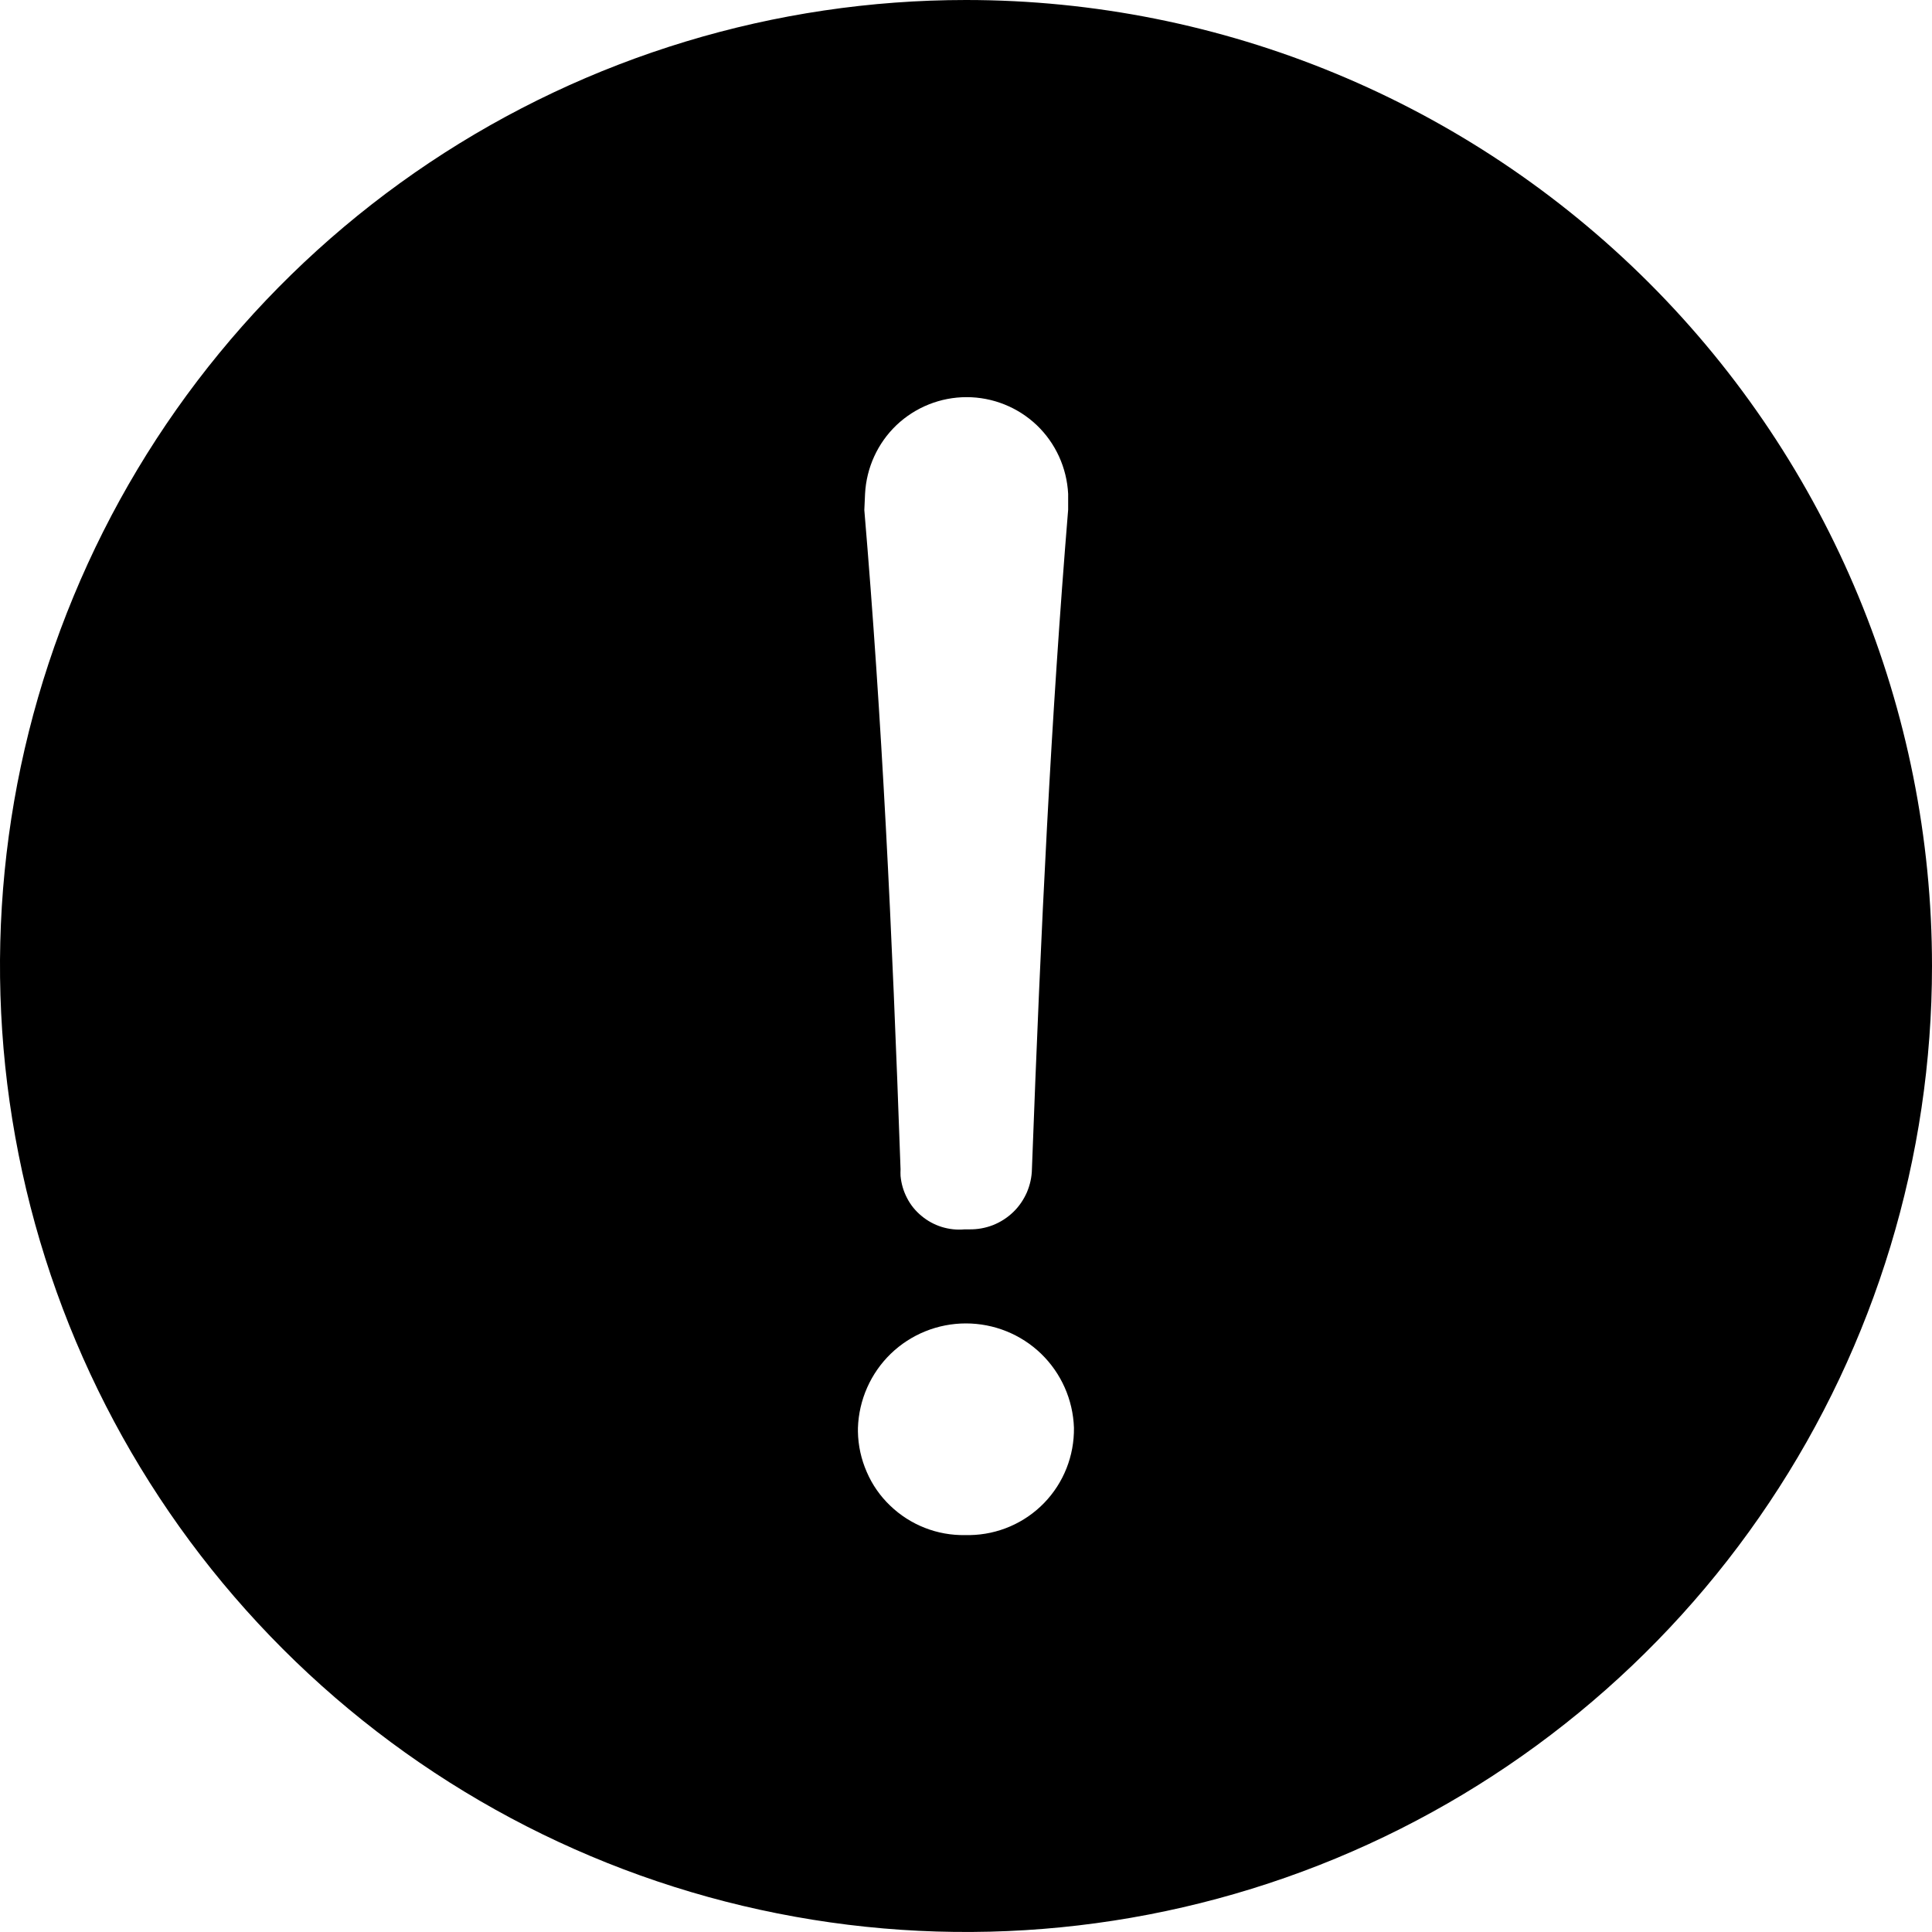 <svg width="16" height="16" viewBox="0 0 16 16" xmlns="http://www.w3.org/2000/svg">
<path d="M8 0C6.418 0 4.871 0.469 3.555 1.348C2.24 2.227 1.214 3.477 0.609 4.939C0.003 6.4 -0.155 8.009 0.154 9.561C0.462 11.113 1.224 12.538 2.343 13.657C3.462 14.776 4.887 15.538 6.439 15.846C7.991 16.155 9.6 15.996 11.062 15.391C12.523 14.786 13.773 13.76 14.652 12.444C15.531 11.129 16 9.582 16 8C16 5.878 15.157 3.843 13.657 2.343C12.156 0.843 10.122 0 8 0ZM7.164 4.09C7.175 3.874 7.268 3.67 7.424 3.521C7.581 3.372 7.789 3.289 8.005 3.289C8.221 3.289 8.429 3.372 8.586 3.521C8.742 3.67 8.835 3.874 8.846 4.09V4.221C8.704 5.951 8.621 7.668 8.546 9.681C8.545 9.748 8.53 9.814 8.504 9.875C8.477 9.936 8.439 9.992 8.391 10.038C8.342 10.085 8.286 10.121 8.223 10.146C8.161 10.17 8.095 10.182 8.028 10.181C8.015 10.181 8.002 10.181 7.989 10.181C7.925 10.187 7.861 10.18 7.799 10.161C7.738 10.142 7.681 10.111 7.632 10.07C7.582 10.029 7.541 9.979 7.512 9.922C7.482 9.865 7.464 9.803 7.458 9.739C7.457 9.721 7.457 9.702 7.458 9.684C7.387 7.671 7.304 5.954 7.158 4.224L7.164 4.09ZM8.894 11.824C8.897 12.056 8.809 12.28 8.647 12.447C8.485 12.614 8.264 12.709 8.032 12.713H7.994C7.879 12.715 7.766 12.695 7.659 12.653C7.552 12.611 7.455 12.549 7.372 12.469C7.289 12.39 7.223 12.295 7.178 12.19C7.132 12.085 7.107 11.972 7.105 11.857V11.825C7.113 11.593 7.21 11.373 7.377 11.211C7.544 11.05 7.767 10.96 7.999 10.96C8.232 10.96 8.455 11.05 8.622 11.211C8.789 11.373 8.886 11.592 8.894 11.824Z"/>
</svg>
